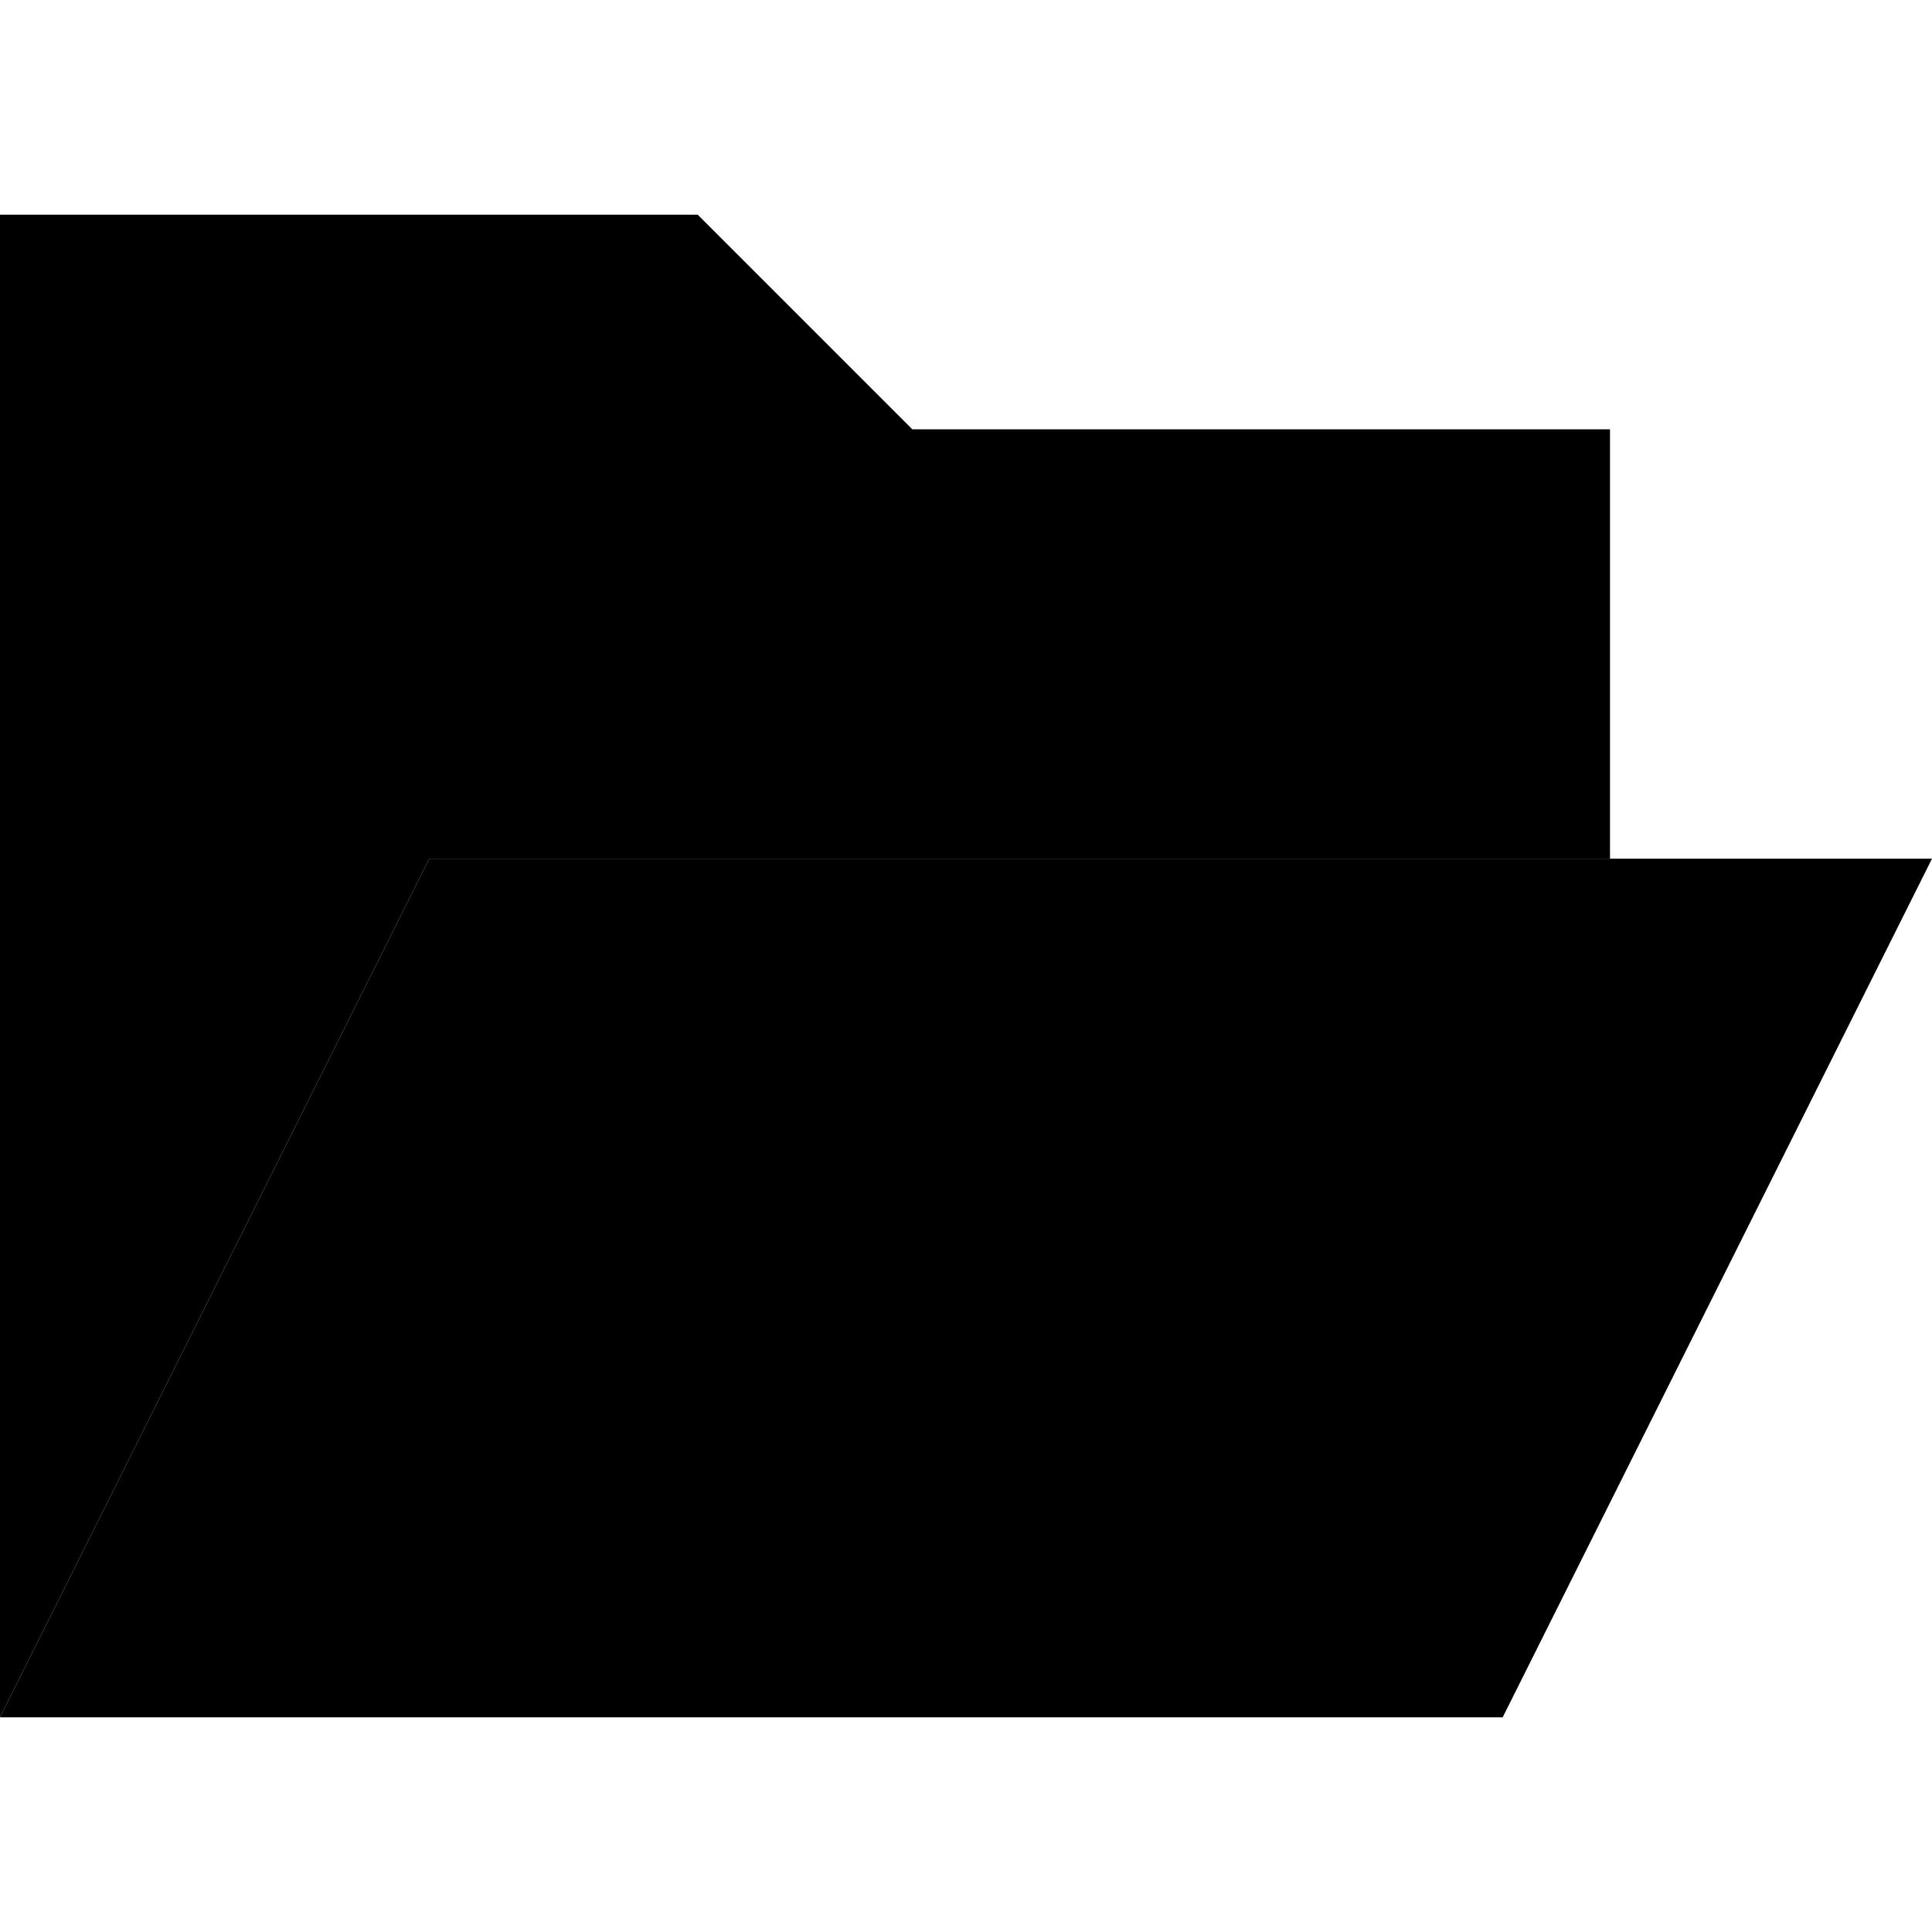 <svg xmlns="http://www.w3.org/2000/svg" width="24" height="24" viewBox="0 0 576 512"><path class="pr-icon-duotone-secondary" d="M0 32L0 480 128 224l352 0 0-128L272 96 208 32 0 32z"/><path class="pr-icon-duotone-primary" d="M128 224L0 480H448L576 224H128z"/></svg>
